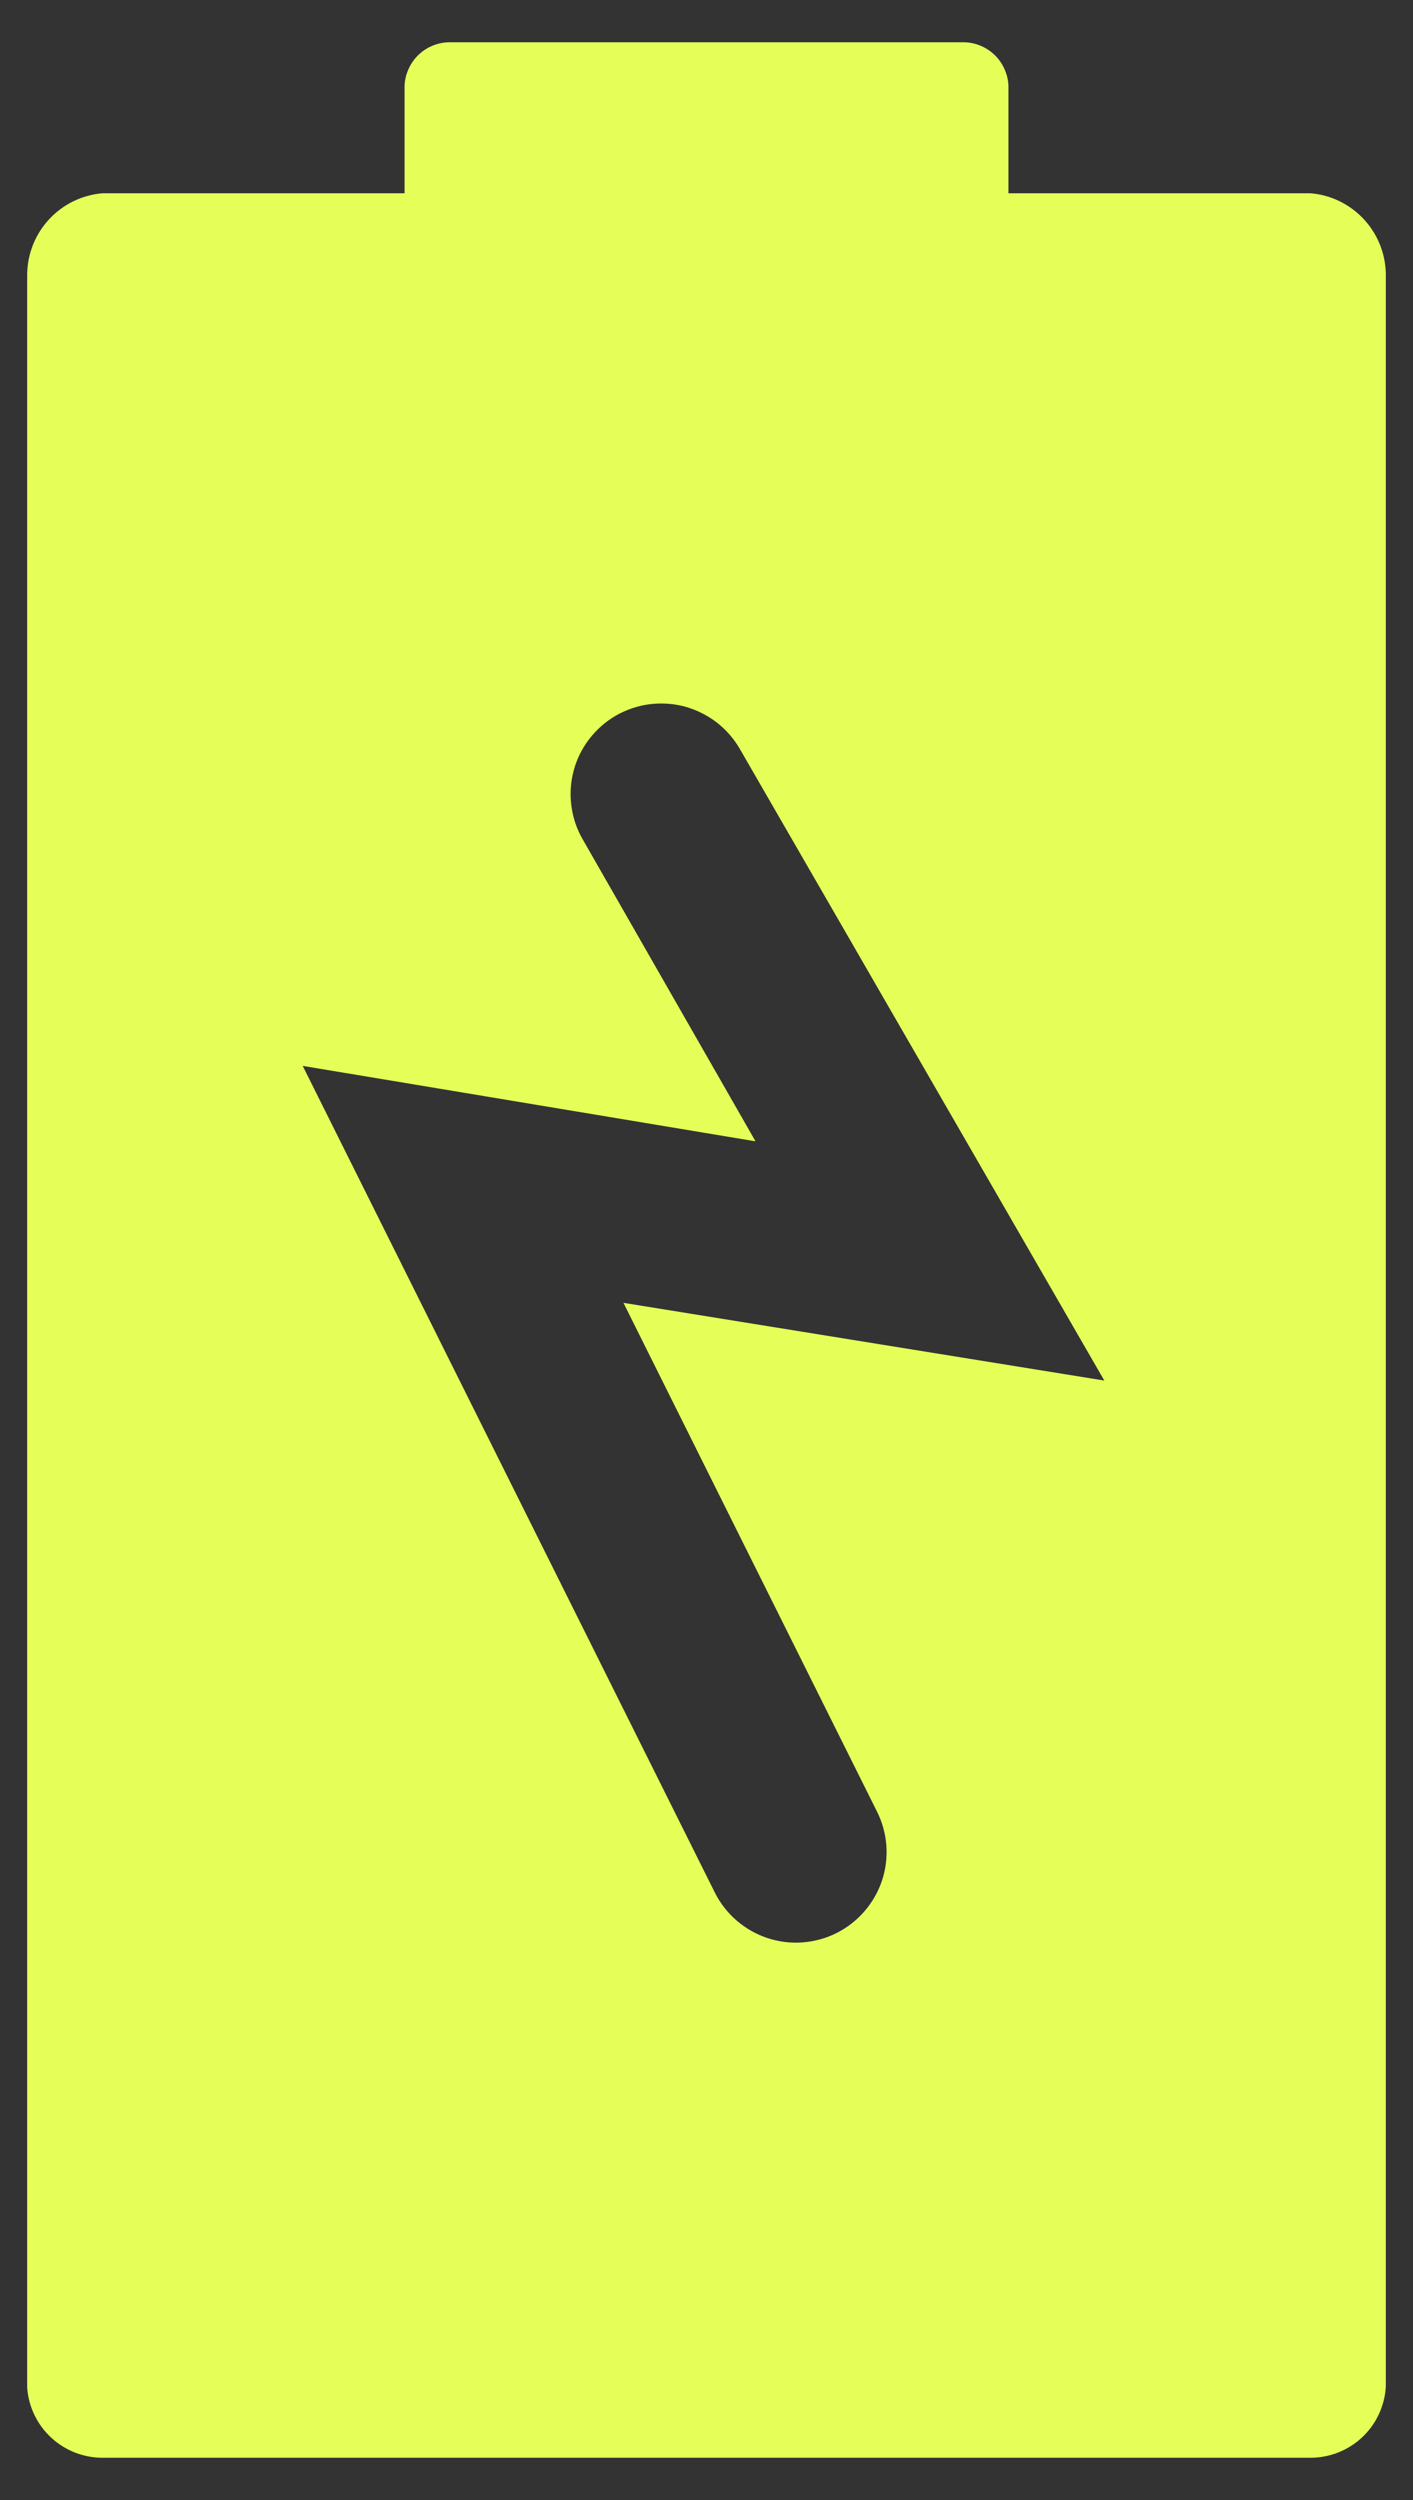 <svg width="13" height="23" viewBox="0 0 13 23" fill="none" xmlns="http://www.w3.org/2000/svg">
<rect x="0" y="0" width="13" height="23" fill="#333333" stroke="none"/>
<path d="M9.278 1.778V0.819C9.28 0.765 9.271 0.71 9.251 0.659C9.232 0.608 9.203 0.561 9.166 0.521C9.128 0.481 9.083 0.448 9.033 0.426C8.984 0.403 8.93 0.391 8.875 0.389H4.125C4.07 0.391 4.016 0.403 3.967 0.426C3.917 0.448 3.872 0.481 3.834 0.521C3.797 0.561 3.768 0.608 3.749 0.659C3.729 0.71 3.72 0.765 3.722 0.819V1.778H0.944C0.757 1.793 0.582 1.878 0.454 2.015C0.325 2.153 0.253 2.333 0.25 2.521V21.965C0.262 22.141 0.341 22.305 0.47 22.425C0.599 22.545 0.768 22.611 0.944 22.611H12.056C12.233 22.611 12.403 22.544 12.532 22.423C12.662 22.301 12.739 22.135 12.75 21.958V2.514C12.745 2.327 12.672 2.149 12.544 2.013C12.416 1.877 12.242 1.793 12.056 1.778H9.278ZM8.069 16.667C8.168 16.865 8.184 17.094 8.114 17.303C8.043 17.513 7.892 17.686 7.694 17.785C7.496 17.883 7.267 17.899 7.058 17.829C6.848 17.758 6.675 17.608 6.576 17.41L2.785 9.806L6.951 10.5L5.361 7.722C5.306 7.627 5.271 7.523 5.257 7.414C5.242 7.306 5.25 7.195 5.278 7.089C5.306 6.984 5.355 6.885 5.422 6.798C5.489 6.711 5.572 6.638 5.667 6.583C5.762 6.529 5.866 6.493 5.975 6.479C6.083 6.465 6.194 6.472 6.299 6.5C6.405 6.529 6.504 6.578 6.591 6.644C6.678 6.711 6.751 6.794 6.806 6.889L10.16 12.701L5.736 11.986L8.069 16.667Z" fill="#E6FE58"/>
</svg>
